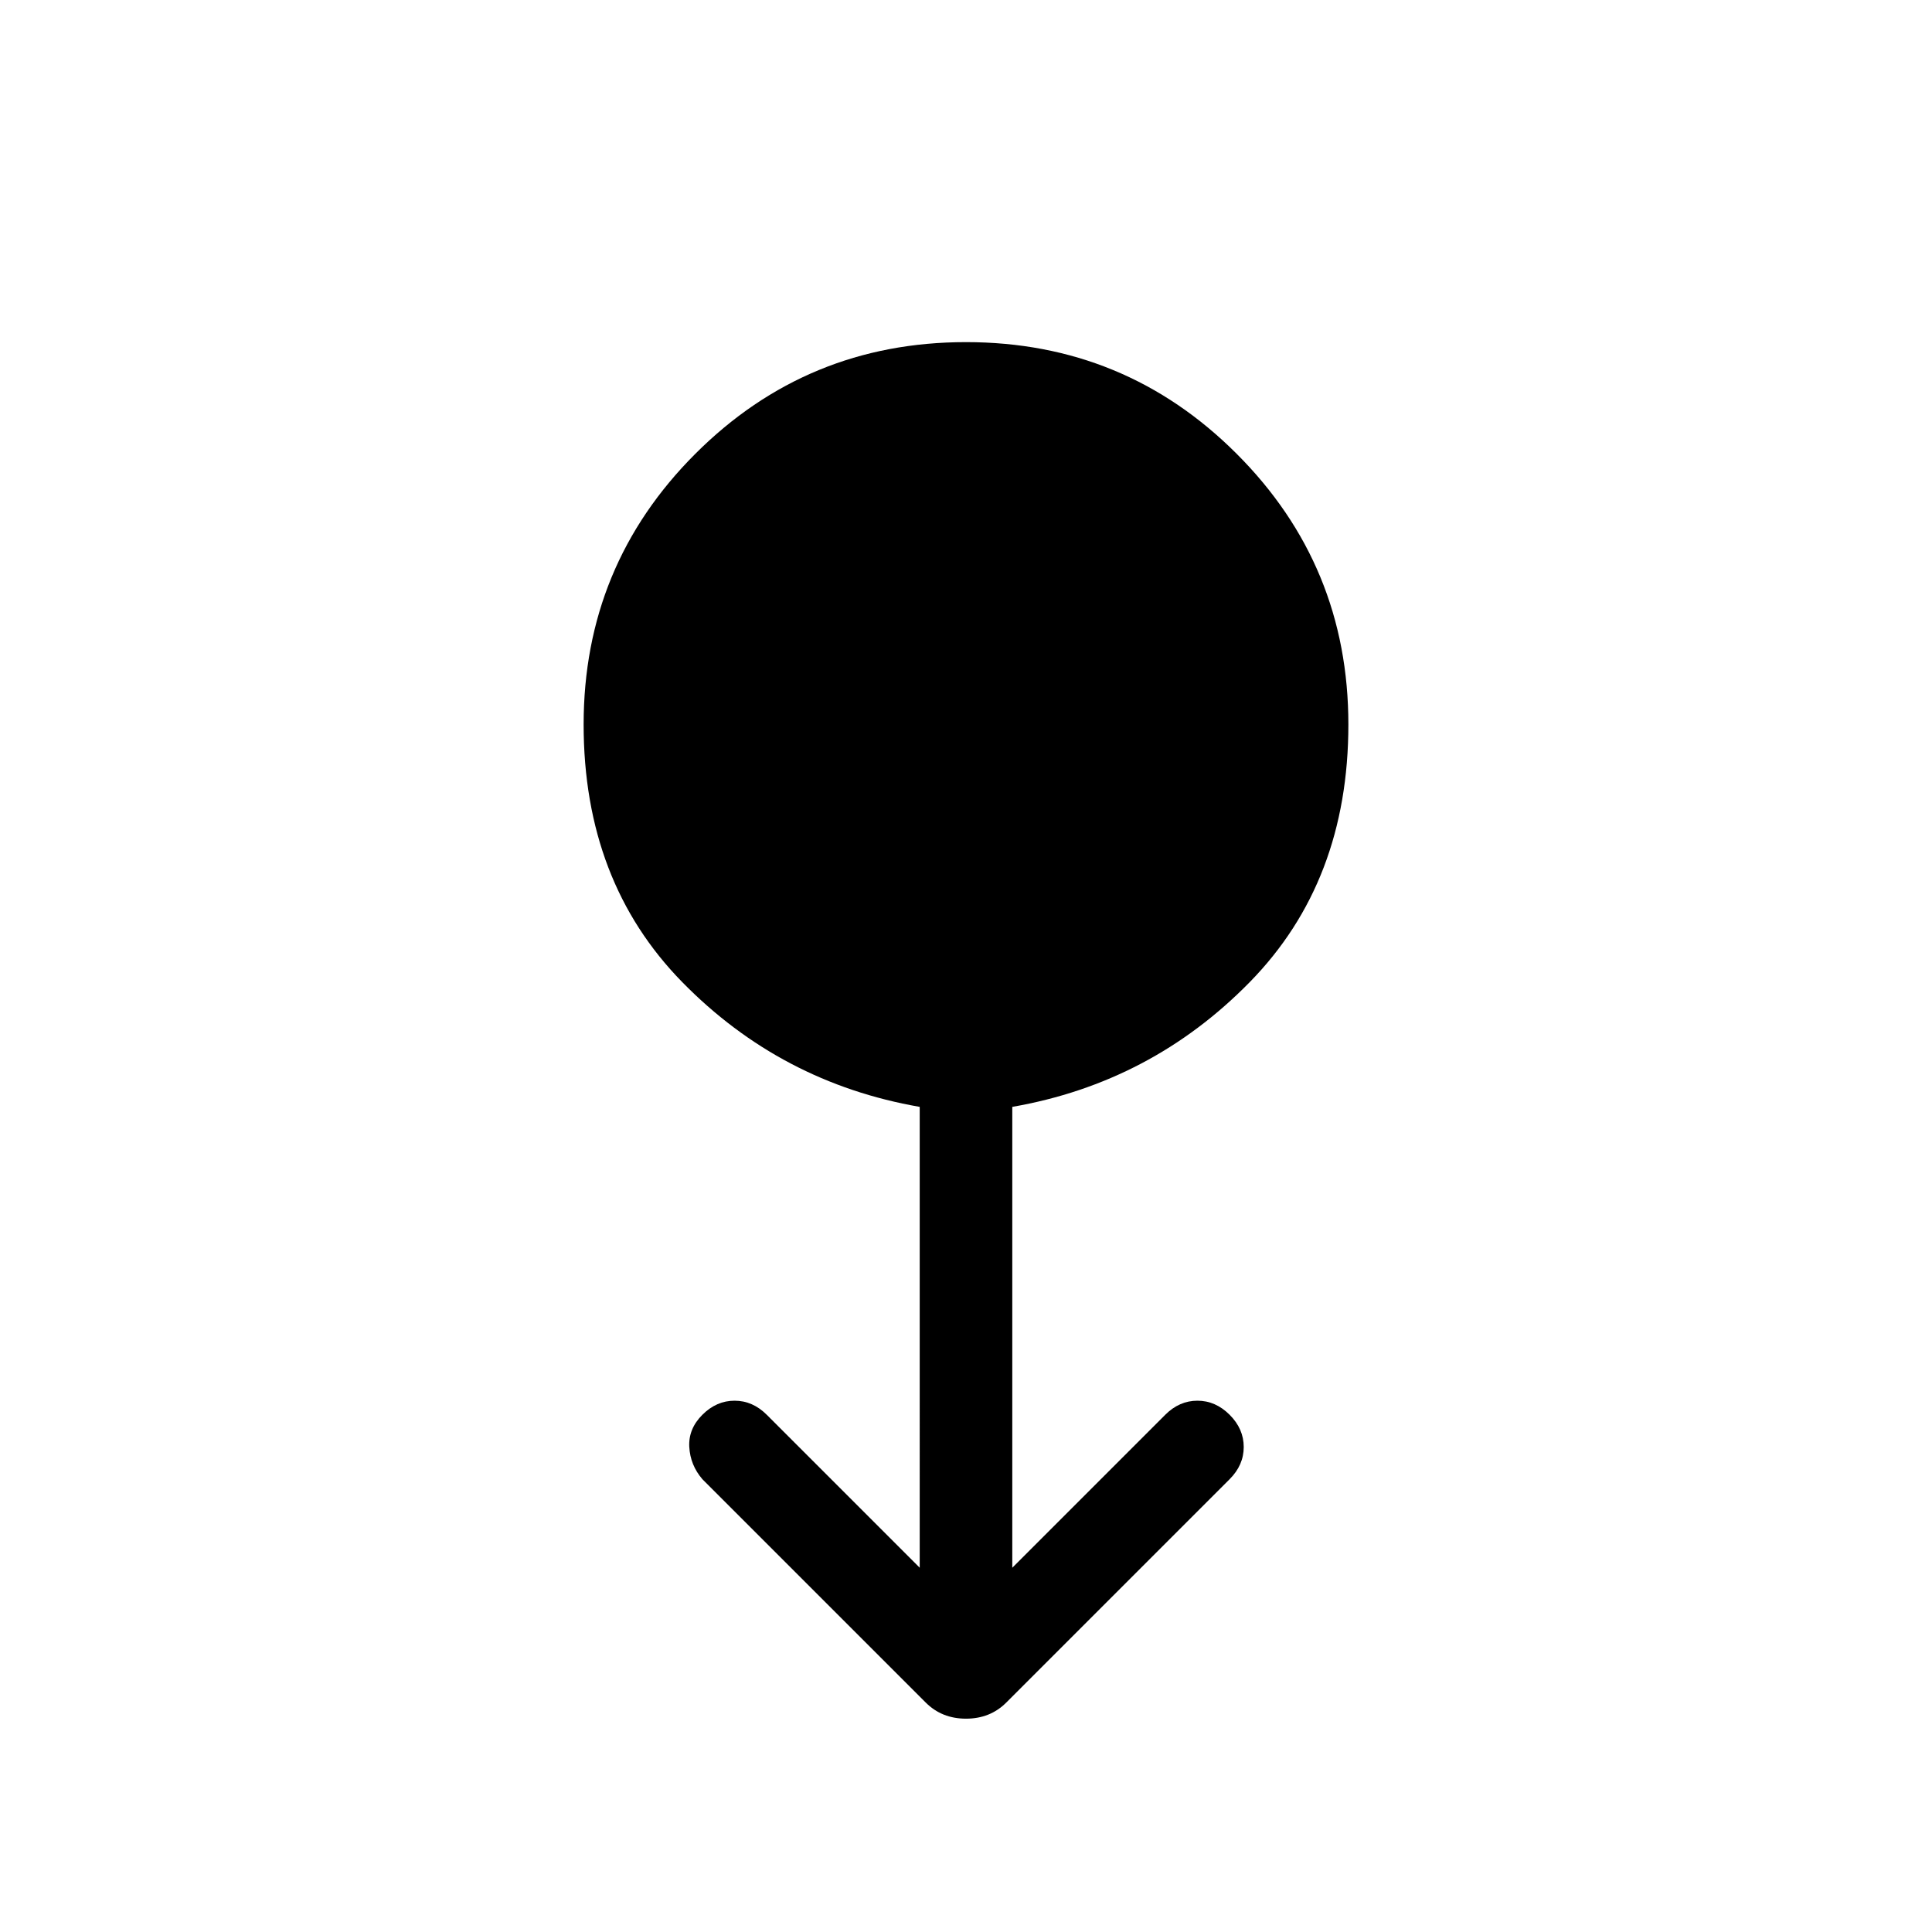 <svg xmlns="http://www.w3.org/2000/svg" width="48" height="48" viewBox="0 0 48 48"><path d="M24 42.7q-.3 0-.55-.1-.25-.1-.45-.3l-5.55-5.55q-.3-.35-.325-.8-.025-.45.325-.8.35-.35.8-.35.45 0 .8.35l3.8 3.8V27.5q-3.45-.6-5.9-3.1T14.5 18q0-3.95 2.775-6.725Q20.05 8.5 24 8.5q3.95 0 6.725 2.775Q33.5 14.05 33.5 18q0 3.9-2.45 6.4-2.45 2.5-5.9 3.1v11.45l3.8-3.8q.35-.35.8-.35.45 0 .8.35.35.35.35.8 0 .45-.35.8L25 42.3q-.2.2-.45.3-.25.1-.55.1Z"/></svg>